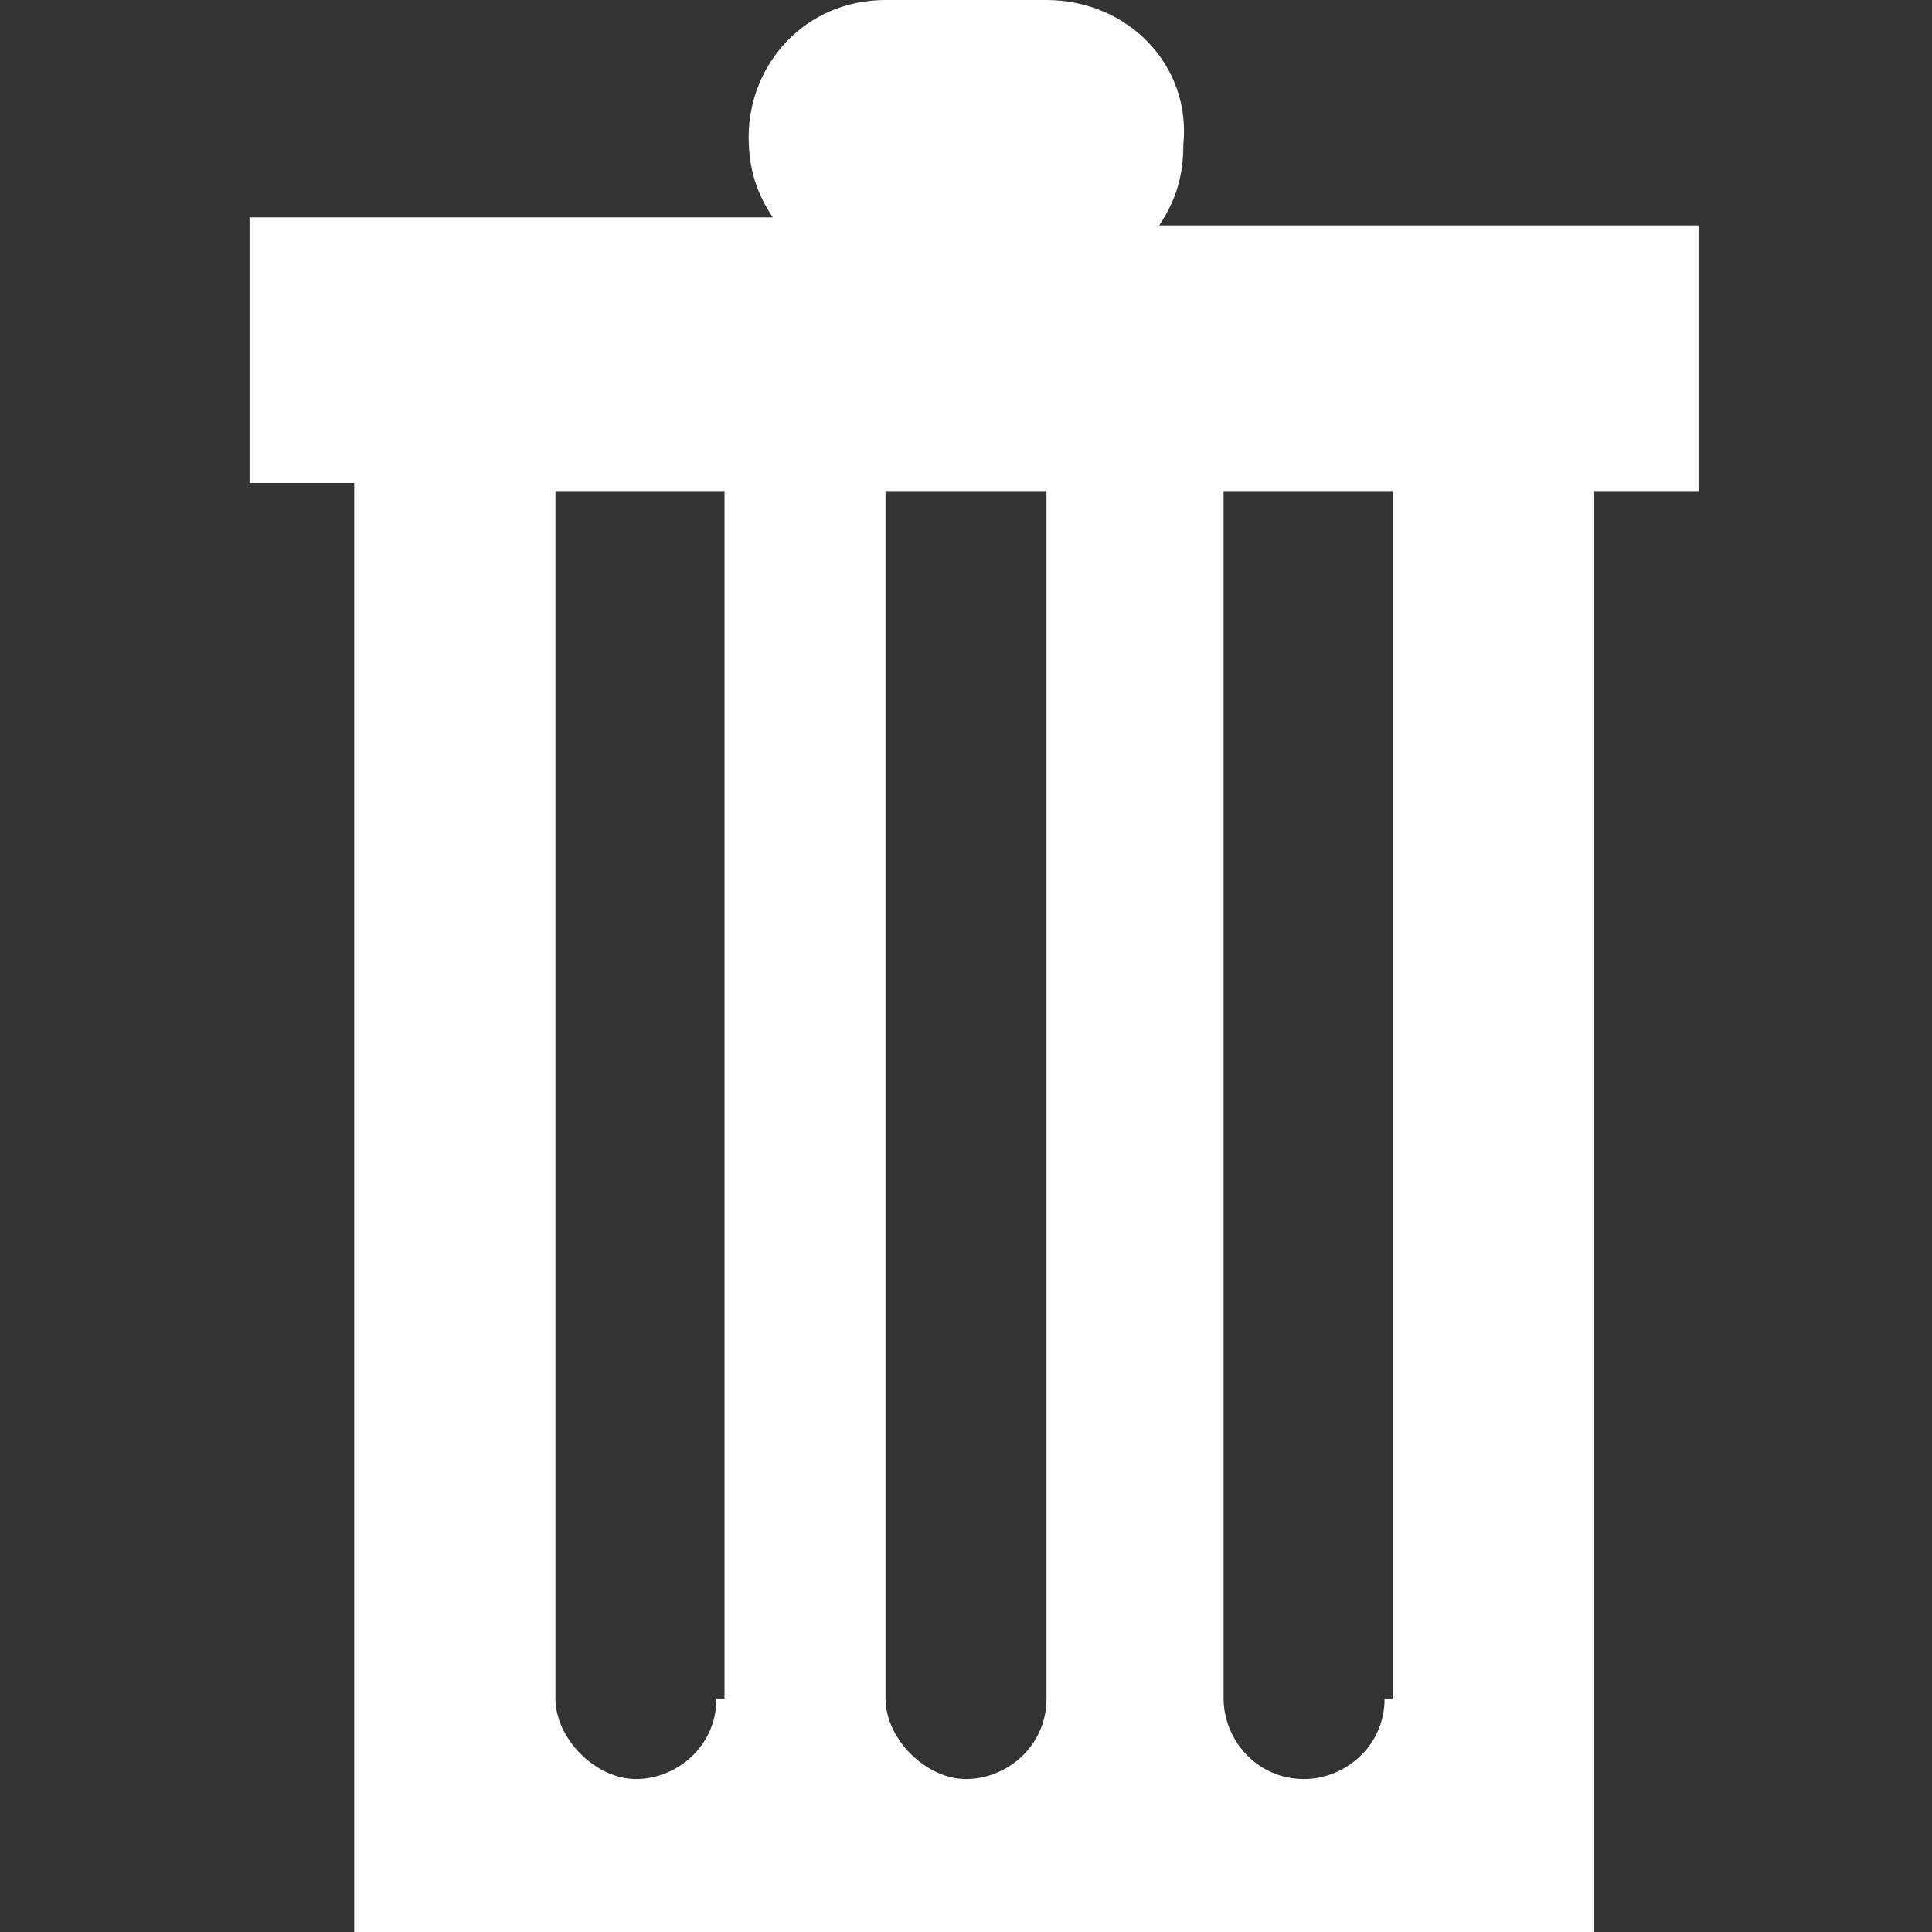 <?xml version="1.0" encoding="utf-8"?>
<!-- Generator: Adobe Illustrator 25.0.0, SVG Export Plug-In . SVG Version: 6.00 Build 0)  -->
<svg version="1.1" id="Layer_1" xmlns="http://www.w3.org/2000/svg" xmlns:xlink="http://www.w3.org/1999/xlink" x="0px" y="0px"
	 viewBox="0 0 24 24" style="enable-background:new 0 0 24 24;" xml:space="preserve">
<rect x="0" y="0" width="24" height="24" fill="#333333" stroke="none"/>
<style type="text/css">
	.st0{fill:none;}
	.st1{fill:#FFFFFF;}
</style>
<g>
	<rect class="st0" width="24" height="24"/>
</g>
<path class="st1" d="M20.9,2.8h-6.5c0.2-0.3,0.3-0.6,0.3-1C14.8,0.8,14,0,13,0h-2c-1,0-1.7,0.8-1.7,1.7c0,0.4,0.1,0.7,0.3,1H3.1v3.3
	h1.3V24h15.4V6.1h1.3V2.8z M8.9,21.1c0,0.6-0.5,1-1,1s-1-0.5-1-1v-15h2.1V21.1z M13,21.1c0,0.6-0.5,1-1,1s-1-0.5-1-1v-15H13V21.1z
	 M17.2,21.1c0,0.6-0.5,1-1,1c-0.6,0-1-0.5-1-1v-15h2.1V21.1z"/>
</svg>
